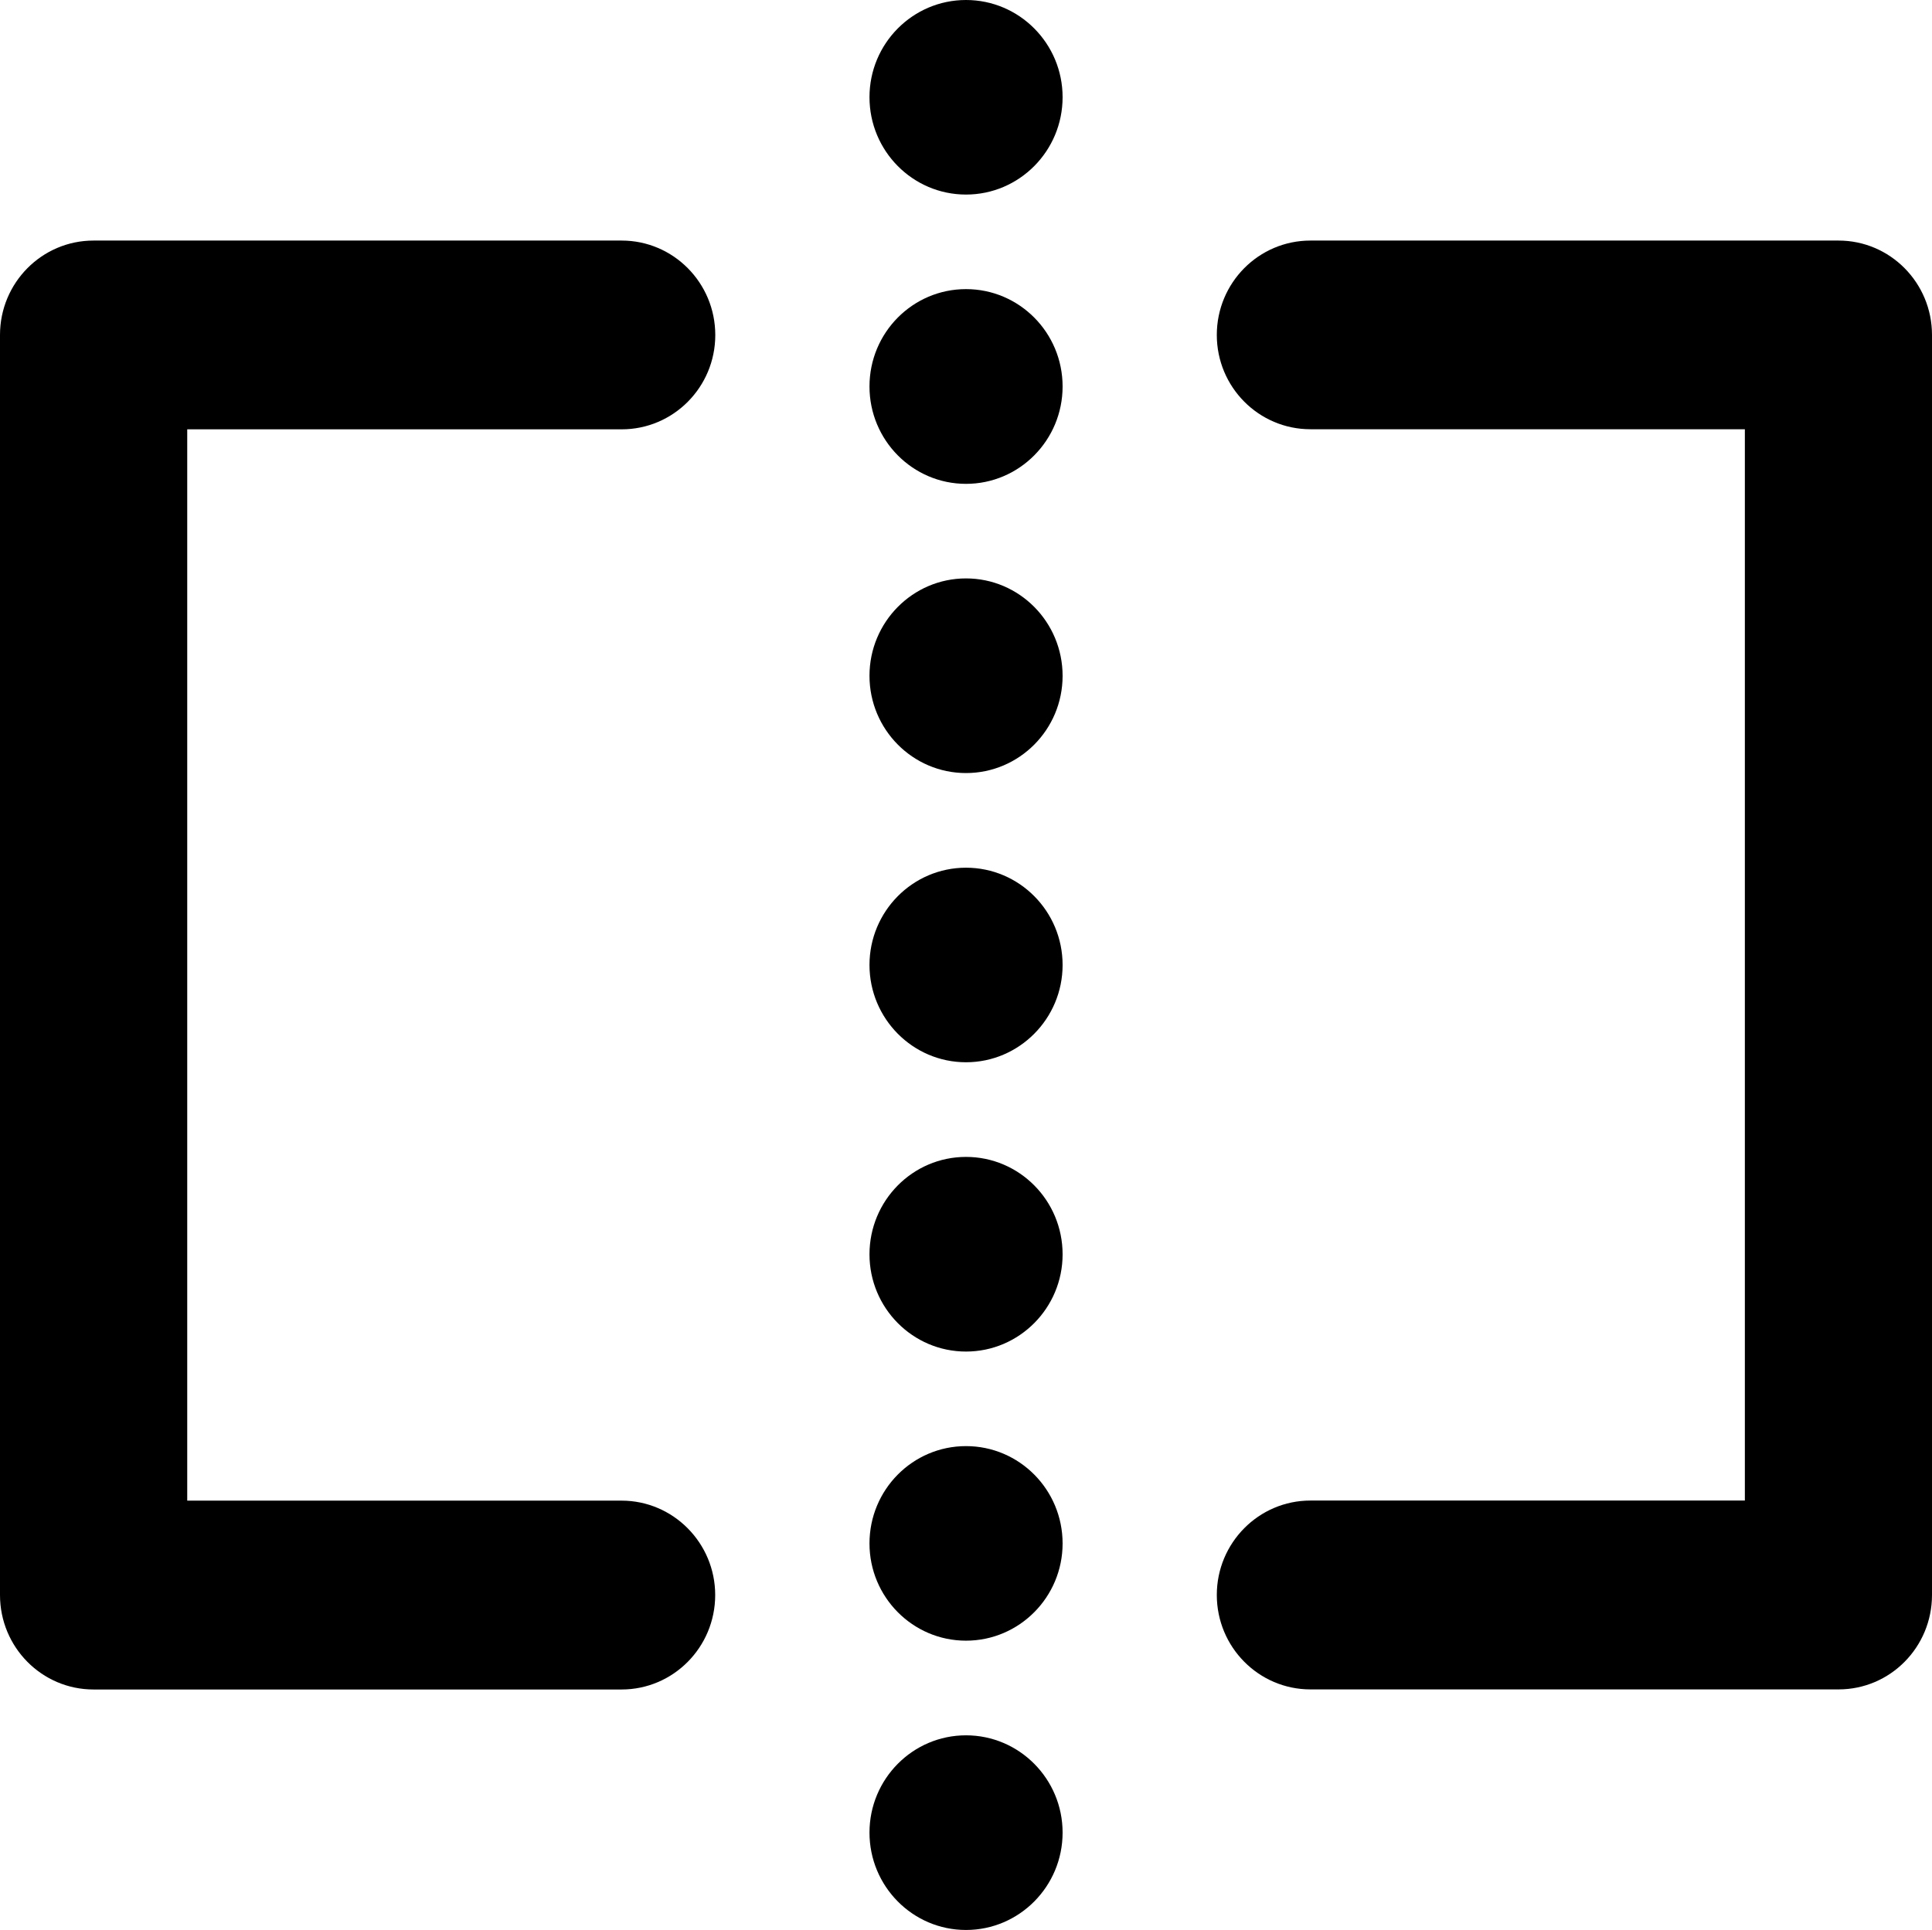 <?xml version="1.0" encoding="iso-8859-1"?>
<!-- Generator: Adobe Illustrator 16.0.4, SVG Export Plug-In . SVG Version: 6.00 Build 0)  -->
<!DOCTYPE svg PUBLIC "-//W3C//DTD SVG 1.1//EN" "http://www.w3.org/Graphics/SVG/1.1/DTD/svg11.dtd">
<svg version="1.1" id="Layer_1" xmlns="http://www.w3.org/2000/svg" xmlns:xlink="http://www.w3.org/1999/xlink" x="0px" y="0px"
	 width="22px" height="21.982px" viewBox="0 0 22 21.982" style="enable-background:new 0 0 22 21.982;" xml:space="preserve">
<g>
	<path d="M7.079,2.74H1.065C0.477,2.74,0,3.221,0,3.815v14.352c0,0.595,0.477,1.076,1.065,1.076h6.013
		c0.588,0,1.066-0.481,1.066-1.076c0-0.592-0.478-1.075-1.066-1.075H2.132V4.89h4.947c0.588,0,1.066-0.48,1.066-1.074
		C8.145,3.221,7.667,2.74,7.079,2.74"/>
	<path d="M20.936,2.74h-6.014c-0.589,0-1.066,0.481-1.066,1.075s0.478,1.074,1.066,1.074h4.947v12.202h-4.947
		c-0.589,0-1.066,0.483-1.066,1.075c0,0.595,0.478,1.076,1.066,1.076h6.014c0.588,0,1.064-0.481,1.064-1.076V3.815
		C22,3.221,21.523,2.74,20.936,2.74"/>
	<path d="M11,9.883c-0.607,0-1.099,0.497-1.099,1.108c0,0.61,0.492,1.108,1.099,1.108c0.607,0,1.1-0.498,1.1-1.108
		C12.1,10.379,11.607,9.883,11,9.883"/>
	<path d="M11,6.588c-0.607,0-1.099,0.498-1.099,1.109S10.393,8.805,11,8.805c0.607,0,1.1-0.496,1.1-1.107
		C12.1,7.085,11.607,6.588,11,6.588"/>
	<path d="M11,3.293c-0.607,0-1.099,0.496-1.099,1.109c0,0.612,0.492,1.109,1.099,1.109c0.607,0,1.1-0.497,1.1-1.109
		C12.1,3.789,11.607,3.293,11,3.293"/>
	<path d="M11,19.765c-0.607,0-1.099,0.497-1.099,1.108c0,0.612,0.492,1.109,1.099,1.109c0.607,0,1.1-0.497,1.1-1.109
		C12.1,20.262,11.607,19.765,11,19.765"/>
	<path d="M11,16.471c-0.607,0-1.099,0.496-1.099,1.109c0,0.61,0.492,1.107,1.099,1.107c0.607,0,1.1-0.497,1.1-1.107
		C12.1,16.967,11.607,16.471,11,16.471"/>
	<path d="M11,13.177c-0.607,0-1.099,0.497-1.099,1.11c0,0.61,0.492,1.107,1.099,1.107c0.607,0,1.1-0.497,1.1-1.107
		C12.1,13.673,11.607,13.177,11,13.177"/>
	<path d="M11,0c-0.607,0-1.099,0.496-1.099,1.107c0,0.612,0.492,1.109,1.099,1.109c0.607,0,1.1-0.497,1.1-1.109
		C12.1,0.496,11.607,0,11,0"/>
</g>
</svg>
